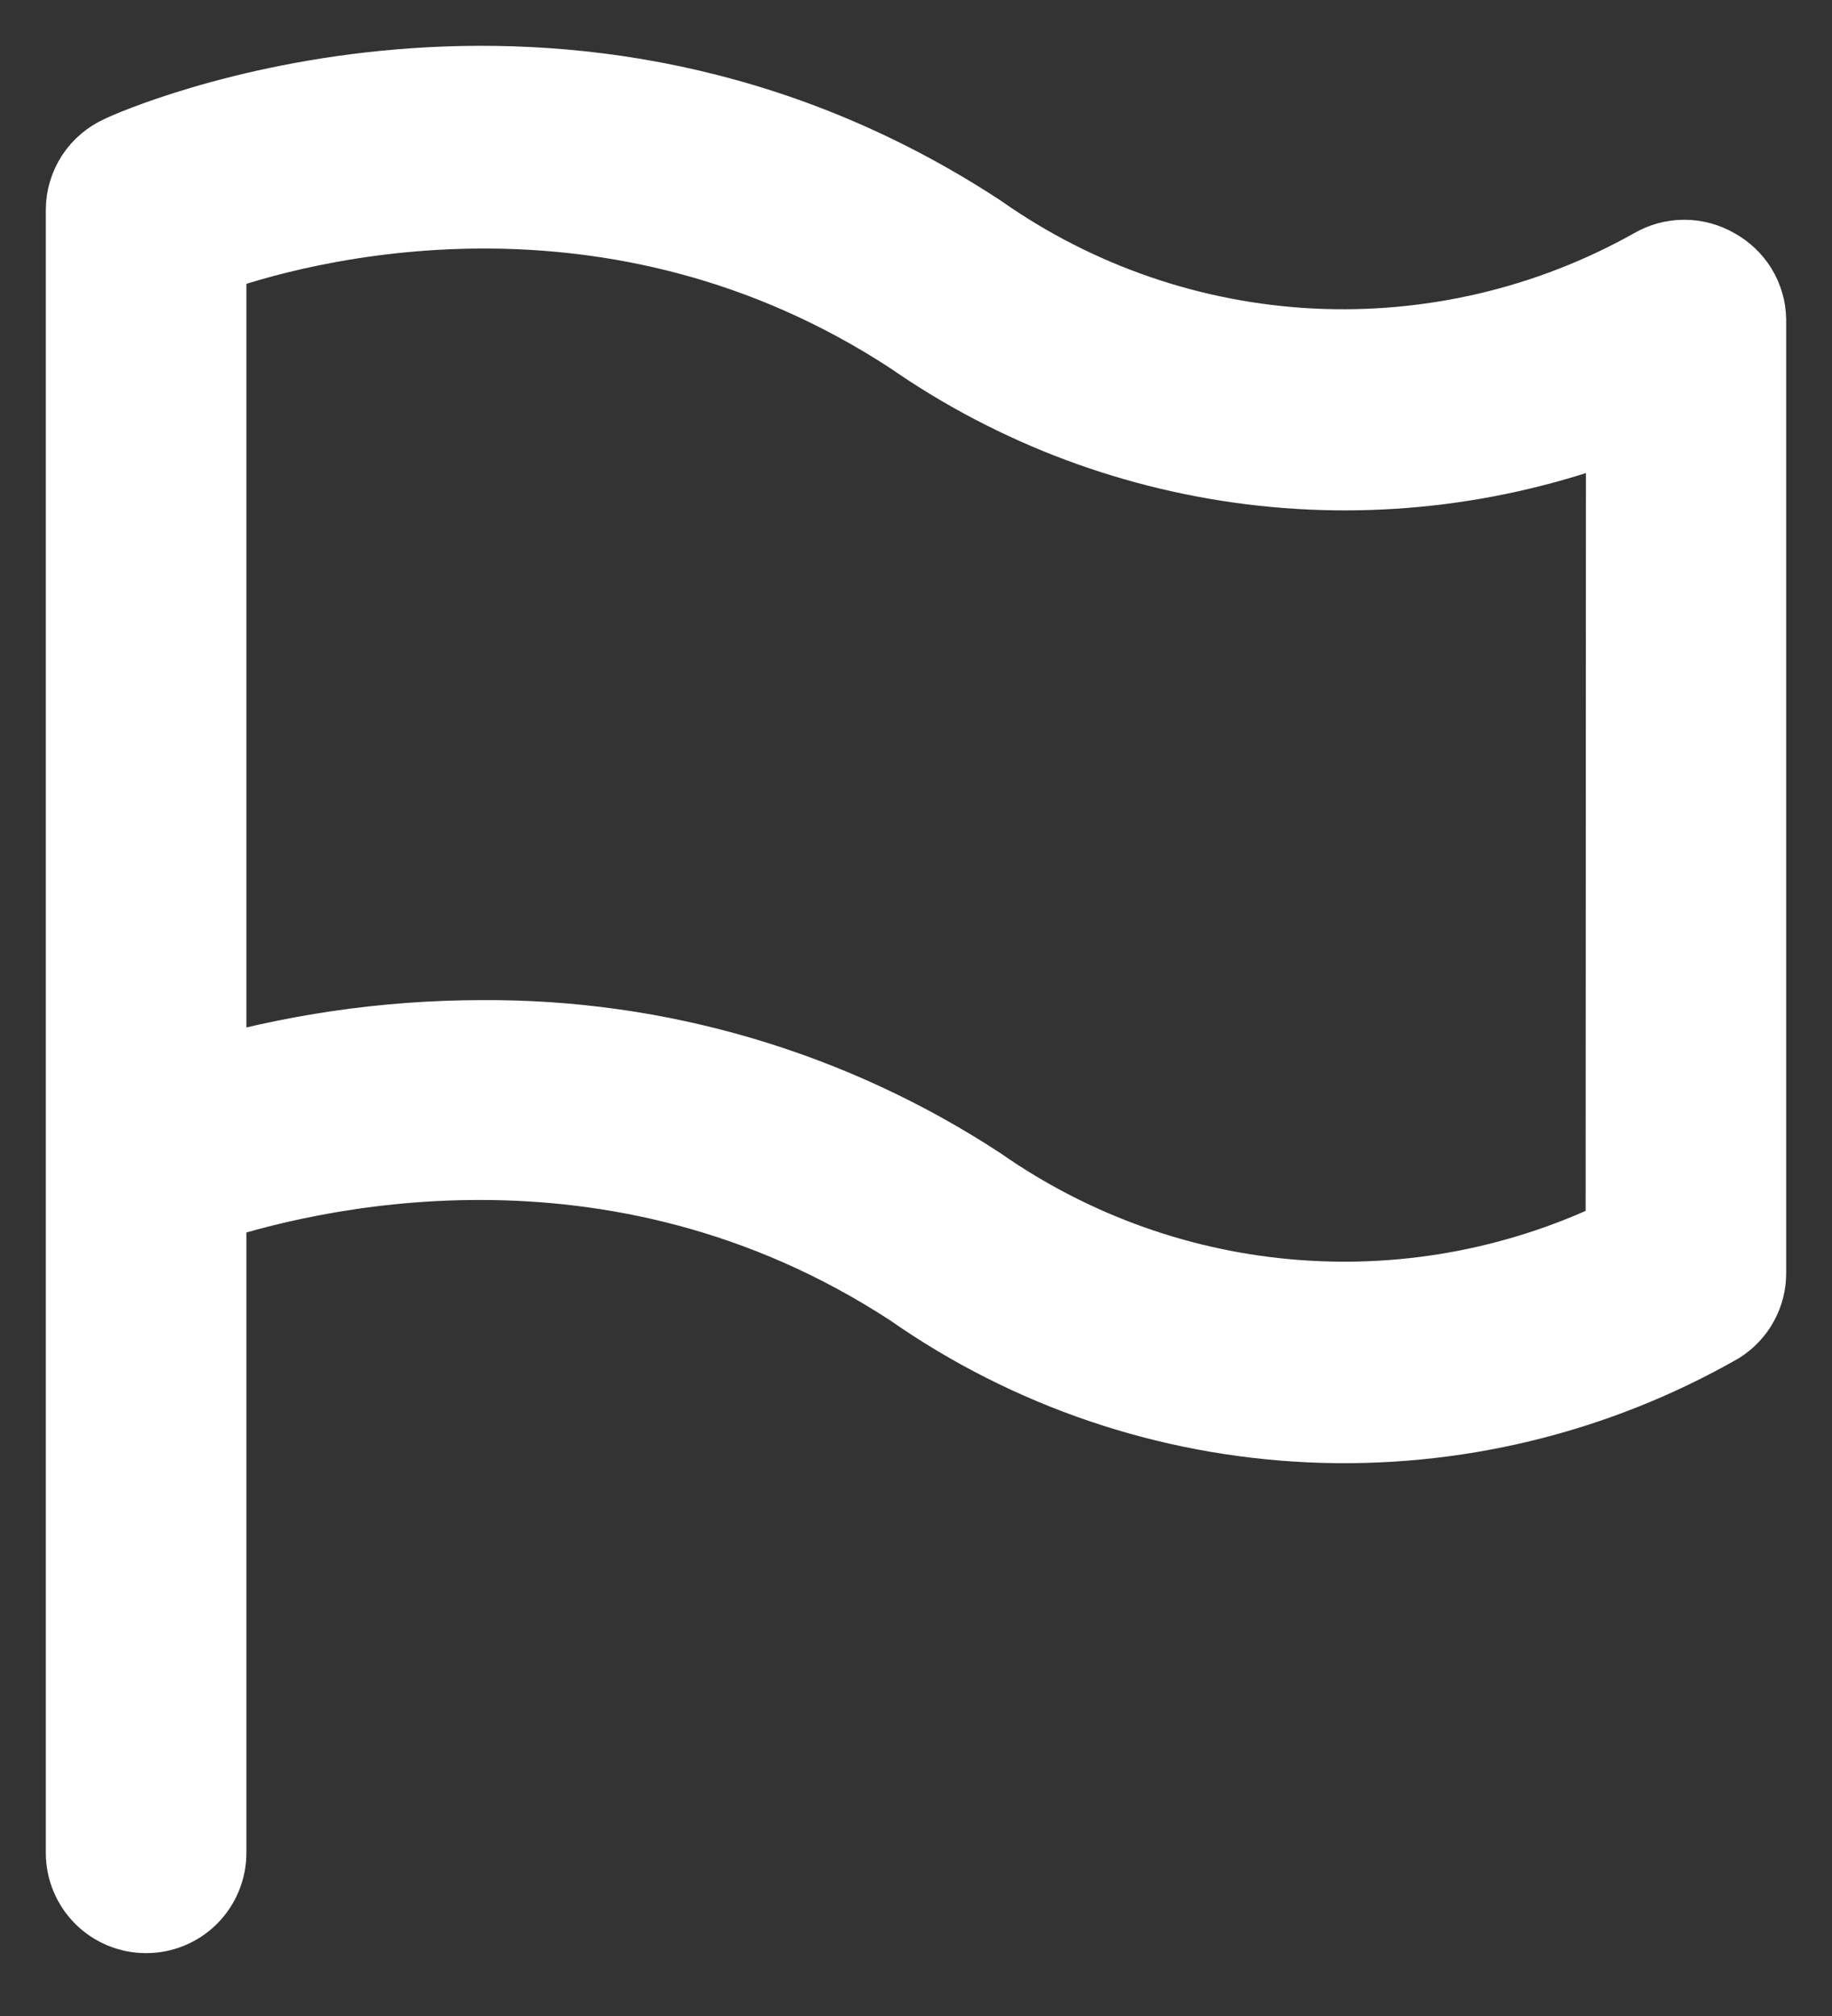 <svg width="20" height="22" viewBox="0 0 20 22" fill="none" xmlns="http://www.w3.org/2000/svg">
<rect x="0" y="0" width="20" height="22" fill="#333333" stroke="none"/>
<path d="M18.691 2.981C18.599 2.927 18.494 2.898 18.387 2.898C18.28 2.898 18.176 2.927 18.084 2.981C16.935 3.626 15.627 3.932 14.311 3.866C12.995 3.799 11.725 3.362 10.646 2.604C6.137 -0.351 1.524 1.664 1.353 1.751C1.248 1.798 1.159 1.873 1.096 1.969C1.034 2.065 1 2.176 1 2.291V20.22C1 20.377 1.063 20.529 1.174 20.64C1.286 20.752 1.437 20.814 1.595 20.814C1.753 20.814 1.904 20.752 2.016 20.64C2.127 20.529 2.19 20.377 2.19 20.22V13.08C3.257 12.727 6.692 11.834 10 13.996C11.268 14.882 12.761 15.389 14.306 15.459C15.851 15.529 17.383 15.159 18.726 14.393C18.81 14.339 18.88 14.265 18.927 14.178C18.975 14.091 19 13.993 19 13.893V3.489C18.998 3.384 18.968 3.282 18.914 3.193C18.859 3.104 18.782 3.031 18.691 2.981ZM17.81 13.532C16.678 14.095 15.416 14.343 14.155 14.249C12.895 14.156 11.683 13.724 10.646 13.001C9.046 11.953 7.173 11.401 5.26 11.414C4.22 11.415 3.186 11.566 2.19 11.862V2.739C3.277 2.335 6.708 1.45 10 3.604C11.128 4.387 12.434 4.874 13.799 5.022C15.165 5.17 16.545 4.972 17.814 4.449L17.81 13.532Z" fill="white" stroke="white"/>
</svg>
